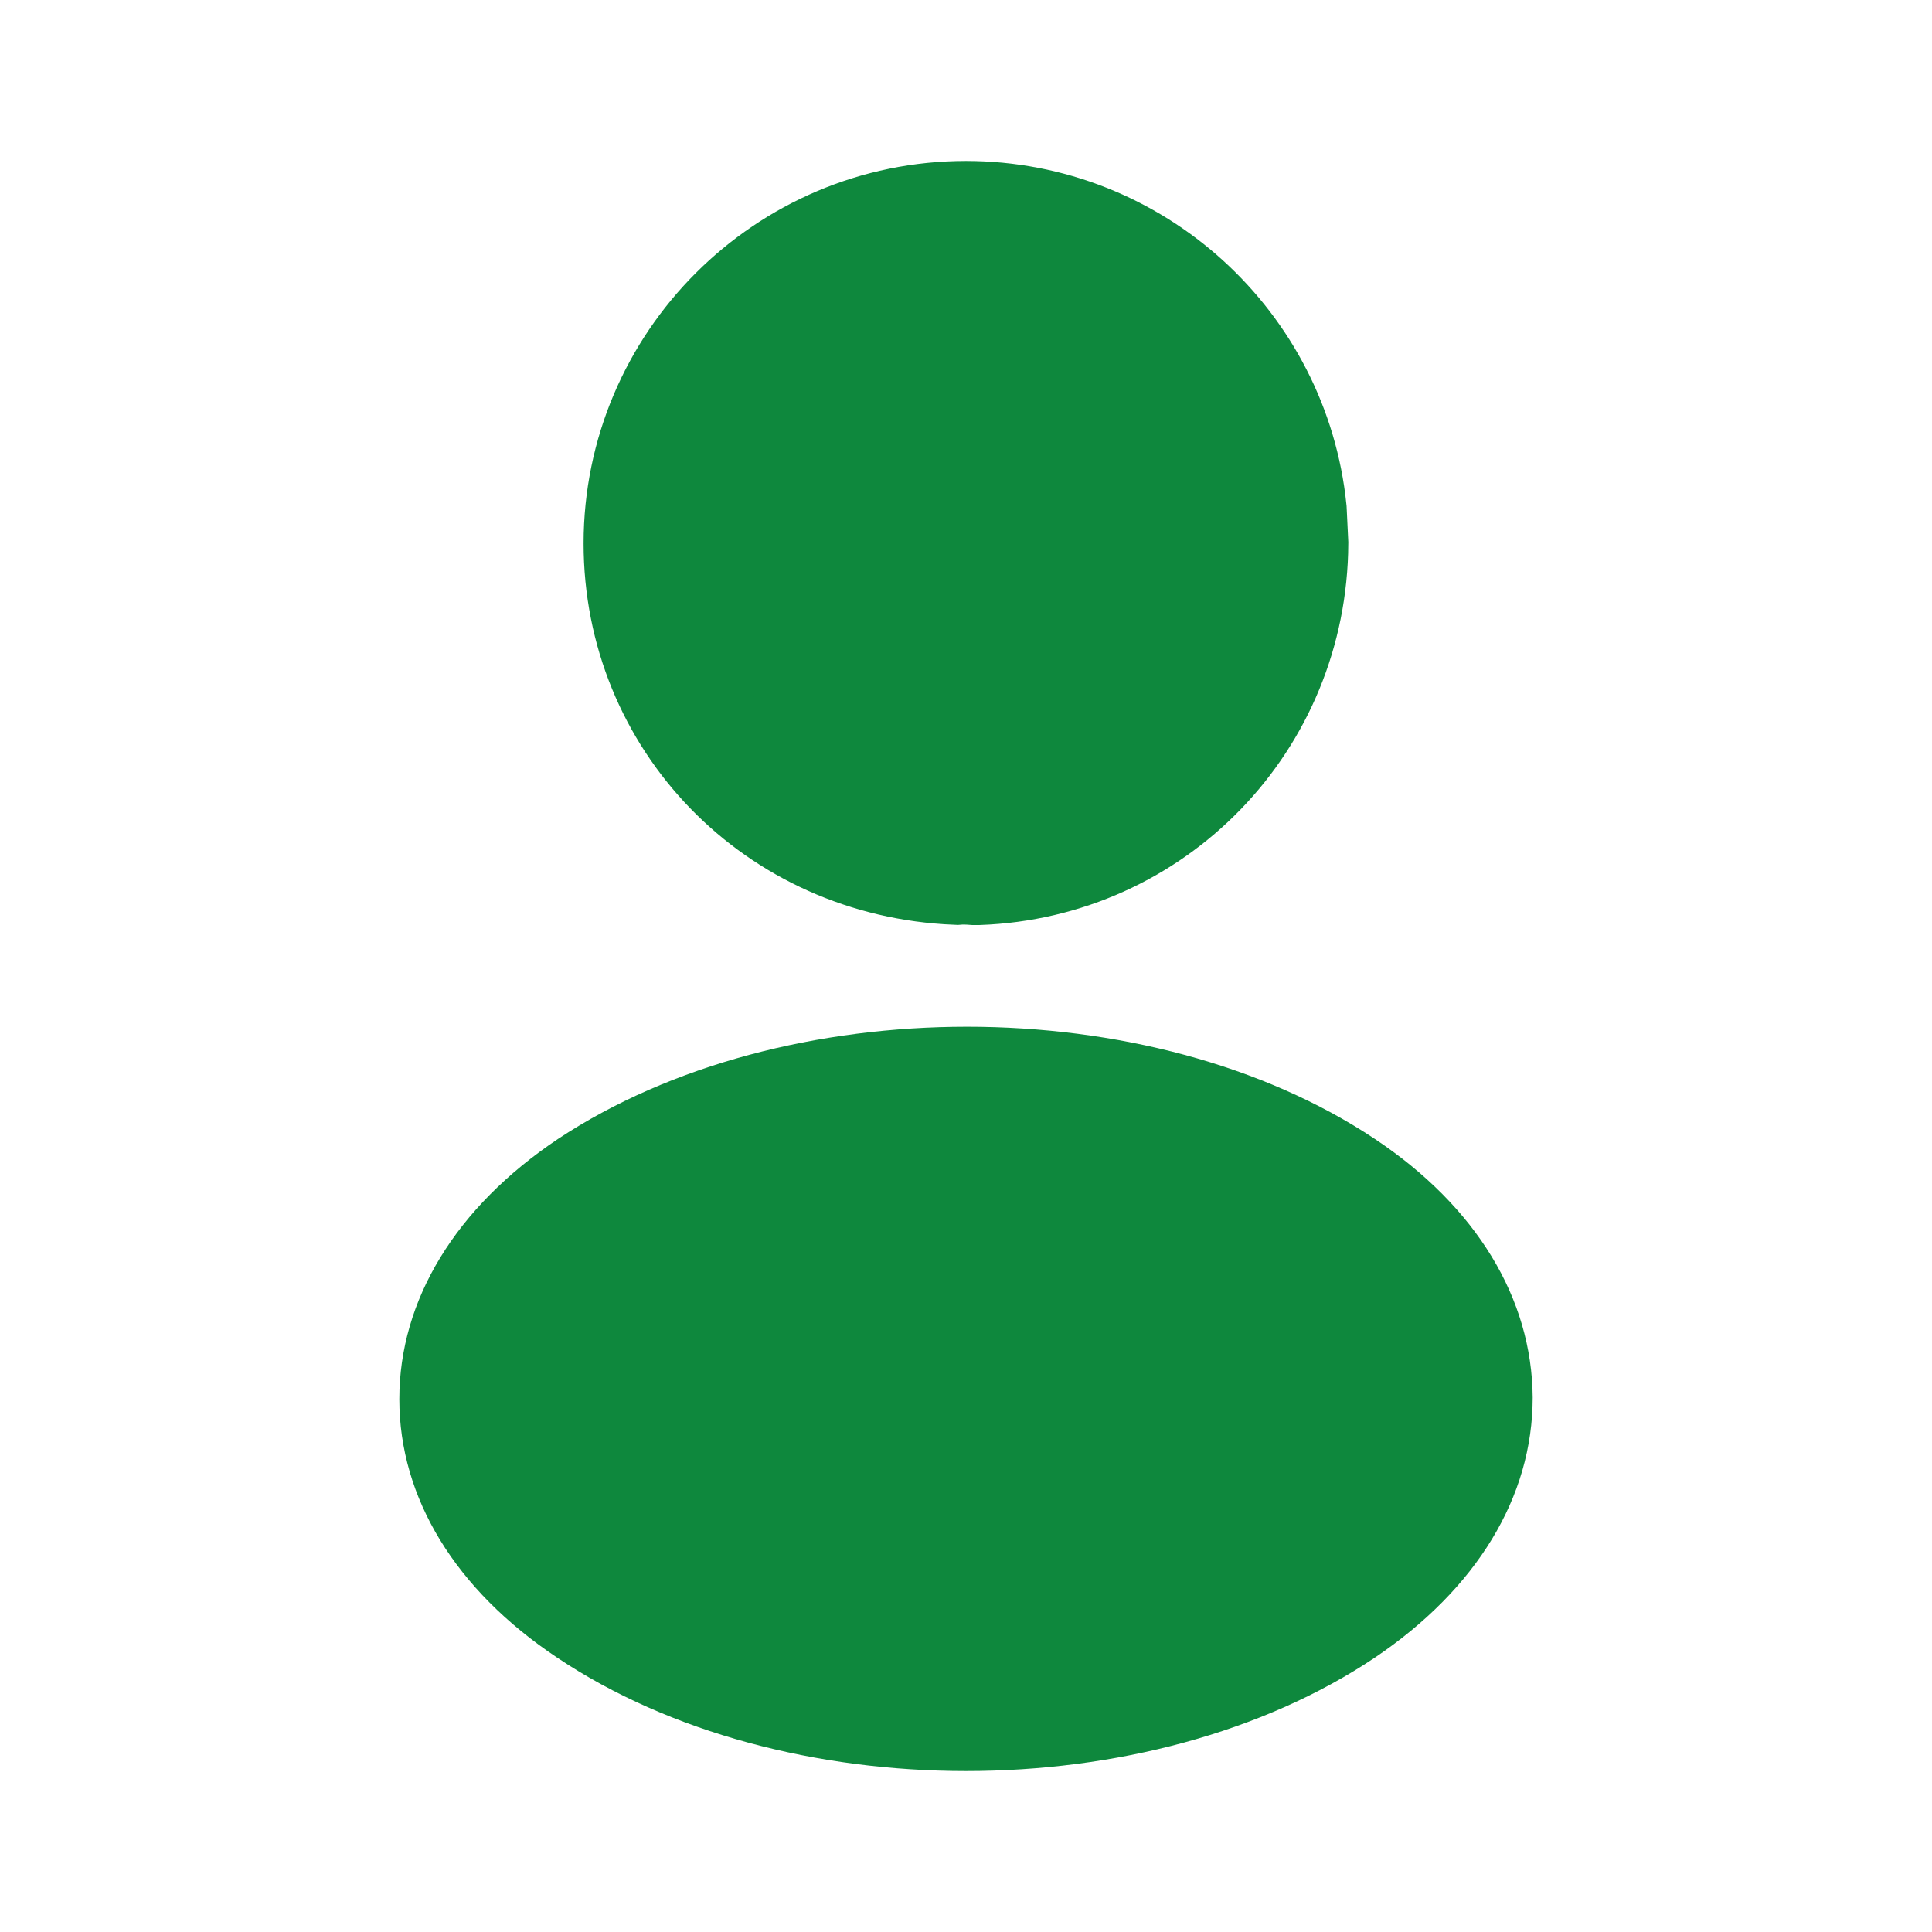 <svg width="16" height="16" viewBox="0 0 16 16" fill="none" xmlns="http://www.w3.org/2000/svg">
<path d="M8 1.833C9.379 1.834 10.516 2.885 10.653 4.228L10.666 4.5C10.659 5.946 9.532 7.11 8.096 7.161H8.074C8.022 7.157 7.97 7.155 7.922 7.159C6.449 7.1 5.333 5.936 5.333 4.5C5.333 3.03 6.53 1.833 8 1.833Z" fill="#0E883D" stroke="#0E883D"/>
<path d="M11.387 9.433C9.527 8.193 6.493 8.193 4.62 9.433C3.773 10 3.307 10.767 3.307 11.587C3.307 12.407 3.773 13.167 4.613 13.727C5.547 14.353 6.773 14.667 8 14.667C9.227 14.667 10.453 14.353 11.387 13.727C12.227 13.16 12.693 12.4 12.693 11.573C12.687 10.753 12.227 9.993 11.387 9.433Z" fill="#0E883D"/>
</svg>
